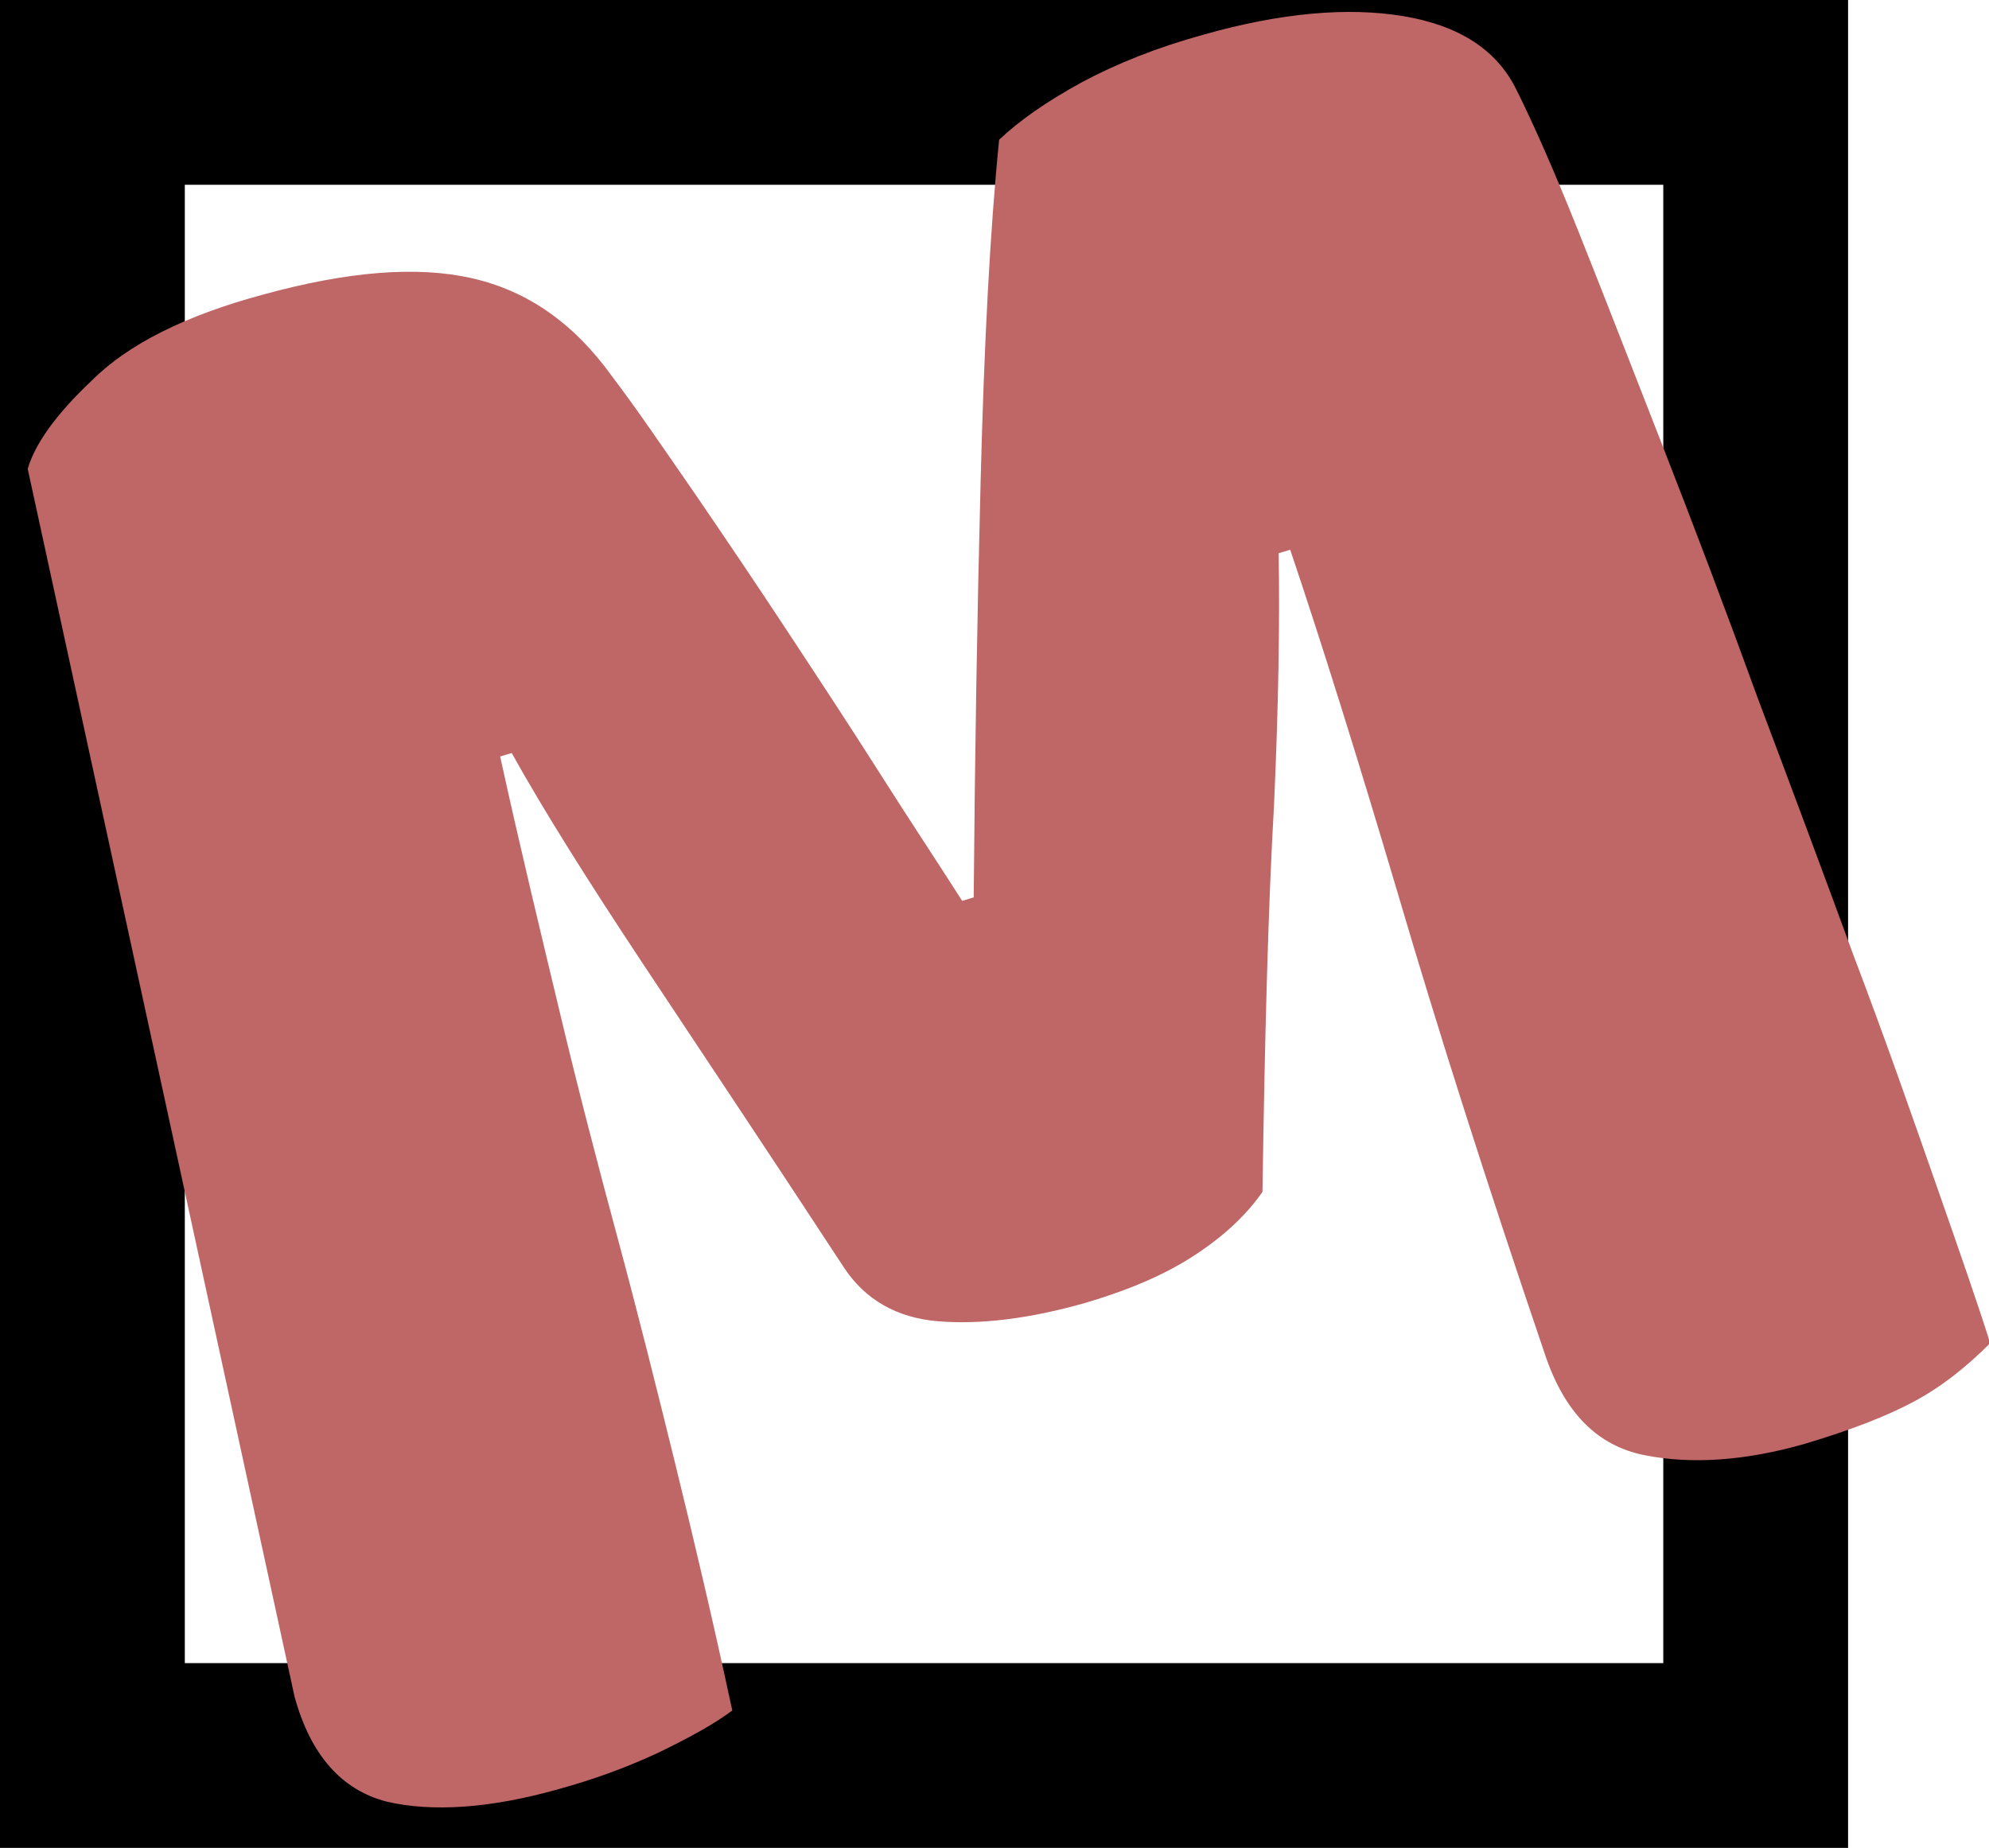 <?xml version="1.0" encoding="utf-8"?>
<!-- Generator: Adobe Illustrator 24.3.0, SVG Export Plug-In . SVG Version: 6.00 Build 0)  -->
<svg version="1.1" id="Layer_1" xmlns="http://www.w3.org/2000/svg" xmlns:xlink="http://www.w3.org/1999/xlink" x="0px" y="0px"
	 viewBox="0 0 172.2 160" style="enable-background:new 0 0 172.2 160;" xml:space="preserve">
<style type="text/css">
	.st0{fill:#BF6666;}
</style>
<g>
	<path d="M144,16v128H16V16H144 M160,0H0v160h160V0L160,0z"/>
</g>
<g>
	<path class="st0" d="M109.3,103.2c-1.4,2-3.3,3.8-5.9,5.5s-5.7,3-9.4,4.1c-4.9,1.4-9.2,1.9-12.8,1.6c-3.6-0.3-6.3-1.9-8.1-4.6
		C65.9,98.8,60,90,55.5,83.2s-8.3-12.8-11.2-18l-1,0.3c1.8,8.2,3.6,15.6,5.2,22.3c1.6,6.7,3.3,13.2,5,19.5s3.3,12.7,4.9,19.2
		c1.6,6.5,3.3,13.7,5,21.6c-1.6,1.2-3.8,2.4-6.5,3.7c-2.8,1.3-5.6,2.3-8.5,3.1c-6,1.7-11,2-14.9,1.1c-3.9-1-6.6-4-8-9.1L2.4,40.6
		C3,38.5,4.8,35.9,8,32.9c3.1-3.1,8.1-5.6,14.8-7.4c7.3-2,13.3-2.5,18.1-1.4S49.7,28,53,32.6c2.2,2.9,4.5,6.3,7.2,10.2
		c2.6,3.8,5.3,7.8,8,11.9s5.4,8.2,8,12.3s5,7.7,7.1,11l1-0.3c0.1-12.4,0.3-24.4,0.6-36.1c0.3-11.7,0.8-21.5,1.6-29.5
		c1.8-1.7,4.1-3.3,7.2-5c3-1.6,6.5-3,10.5-4.1c6.7-1.9,12.5-2.4,17.3-1.6c4.8,0.8,8.1,2.9,9.8,6.4c1.3,2.6,3.1,6.6,5.3,12.1
		s4.6,11.7,7.3,18.6s5.5,14.3,8.3,22c2.9,7.7,5.7,15.2,8.3,22.3c2.7,7.1,5,13.7,7.1,19.7s3.7,10.6,4.7,13.8c-2,2-4.1,3.7-6.5,5
		s-5.5,2.5-9.5,3.7c-5.2,1.5-9.9,1.8-13.9,1c-4.1-0.8-7-3.7-8.7-8.9c-5-14.7-9.2-27.9-12.7-39.8c-3.5-11.8-6.6-21.7-9.3-29.7l-1,0.3
		c0.1,5.7,0,13-0.4,21.8C109.8,78.4,109.5,89.6,109.3,103.2z"/>
</g>
</svg>
